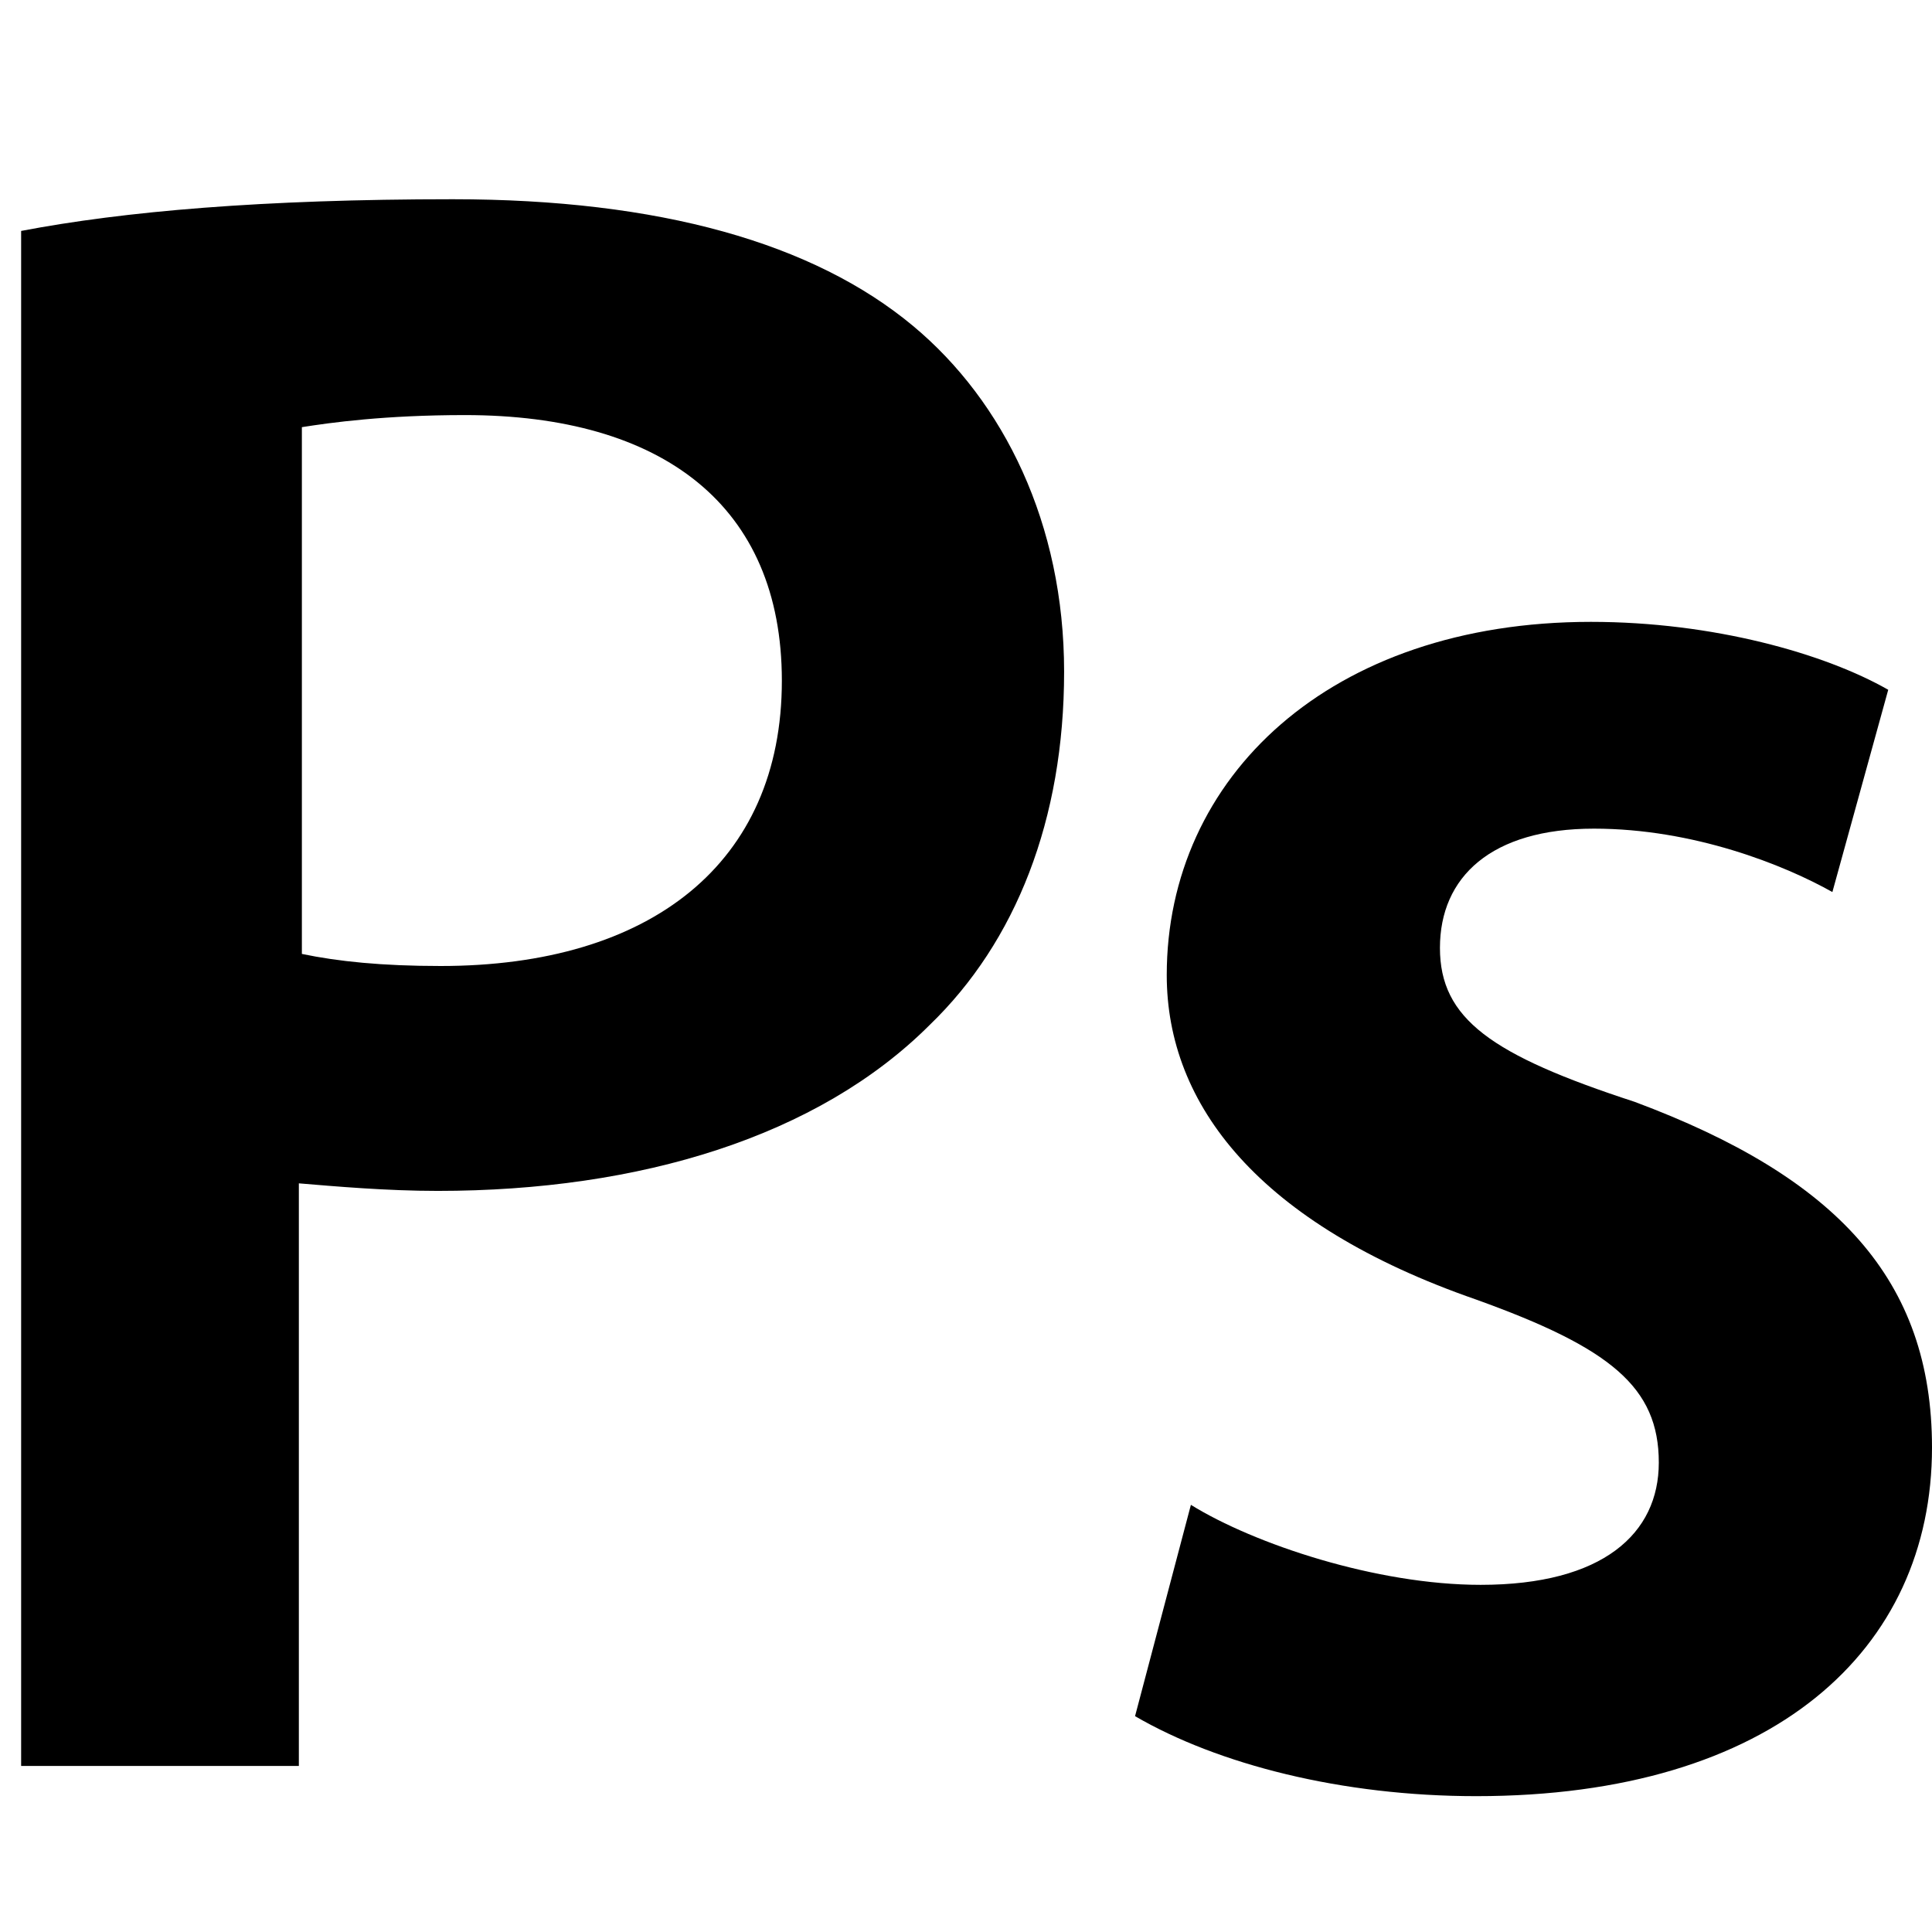 <?xml version="1.0" encoding="utf-8"?>
<!-- Generator: Adobe Illustrator 19.0.0, SVG Export Plug-In . SVG Version: 6.00 Build 0)  -->
<svg version="1.1" id="Lager_1" xmlns="http://www.w3.org/2000/svg" xmlns:xlink="http://www.w3.org/1999/xlink" x="0px" y="0px"
	 viewBox="-241 333 128 128" style="enable-background:new -241 333 128 128;" xml:space="preserve">
<g>
	<g id="Ps_3_">
		<g>
			<path d="M-239.6,348.3c6.8-1.3,16-2.1,28.6-2.1c13.7,0,23.9,2.9,30.5,8.4c6,5,10,13.1,10,22.9s-3.2,17.9-8.9,23.4
				c-7.4,7.4-19.2,11-32.6,11c-3.4,0-6.8-0.3-9.2-0.5V450h-18.4V348.3L-239.6,348.3z M-221,396.2c2.4,0.5,5.3,0.8,9.2,0.8
				c13.9,0,22.6-6.8,22.6-18.9c0-11.6-7.9-17.6-21-17.6c-5.3,0-8.9,0.5-10.8,0.8V396.2z"/>
			<path d="M-162.1,432.7c4.2,2.6,12.3,5.3,19.2,5.3c8.1,0,11.8-3.4,11.8-8.1c0-5-3.2-7.6-12.1-10.8c-14.4-5-20.5-12.9-20.5-21.5
				c0-13.1,10.8-23.4,28.1-23.4c8.1,0,15.5,2.1,19.7,4.5l-3.7,13.4c-3.2-1.8-9.2-4.2-15.8-4.2c-6.8,0-10.2,3.2-10.2,7.9
				s3.4,7.1,12.9,10.2c13.4,5,19.7,11.8,19.7,22.9c0,13.4-10.5,23.1-30.2,23.1c-8.9,0-17.1-2.1-22.6-5.3L-162.1,432.7z"/>
		</g>
	</g>
</g>
</svg>
